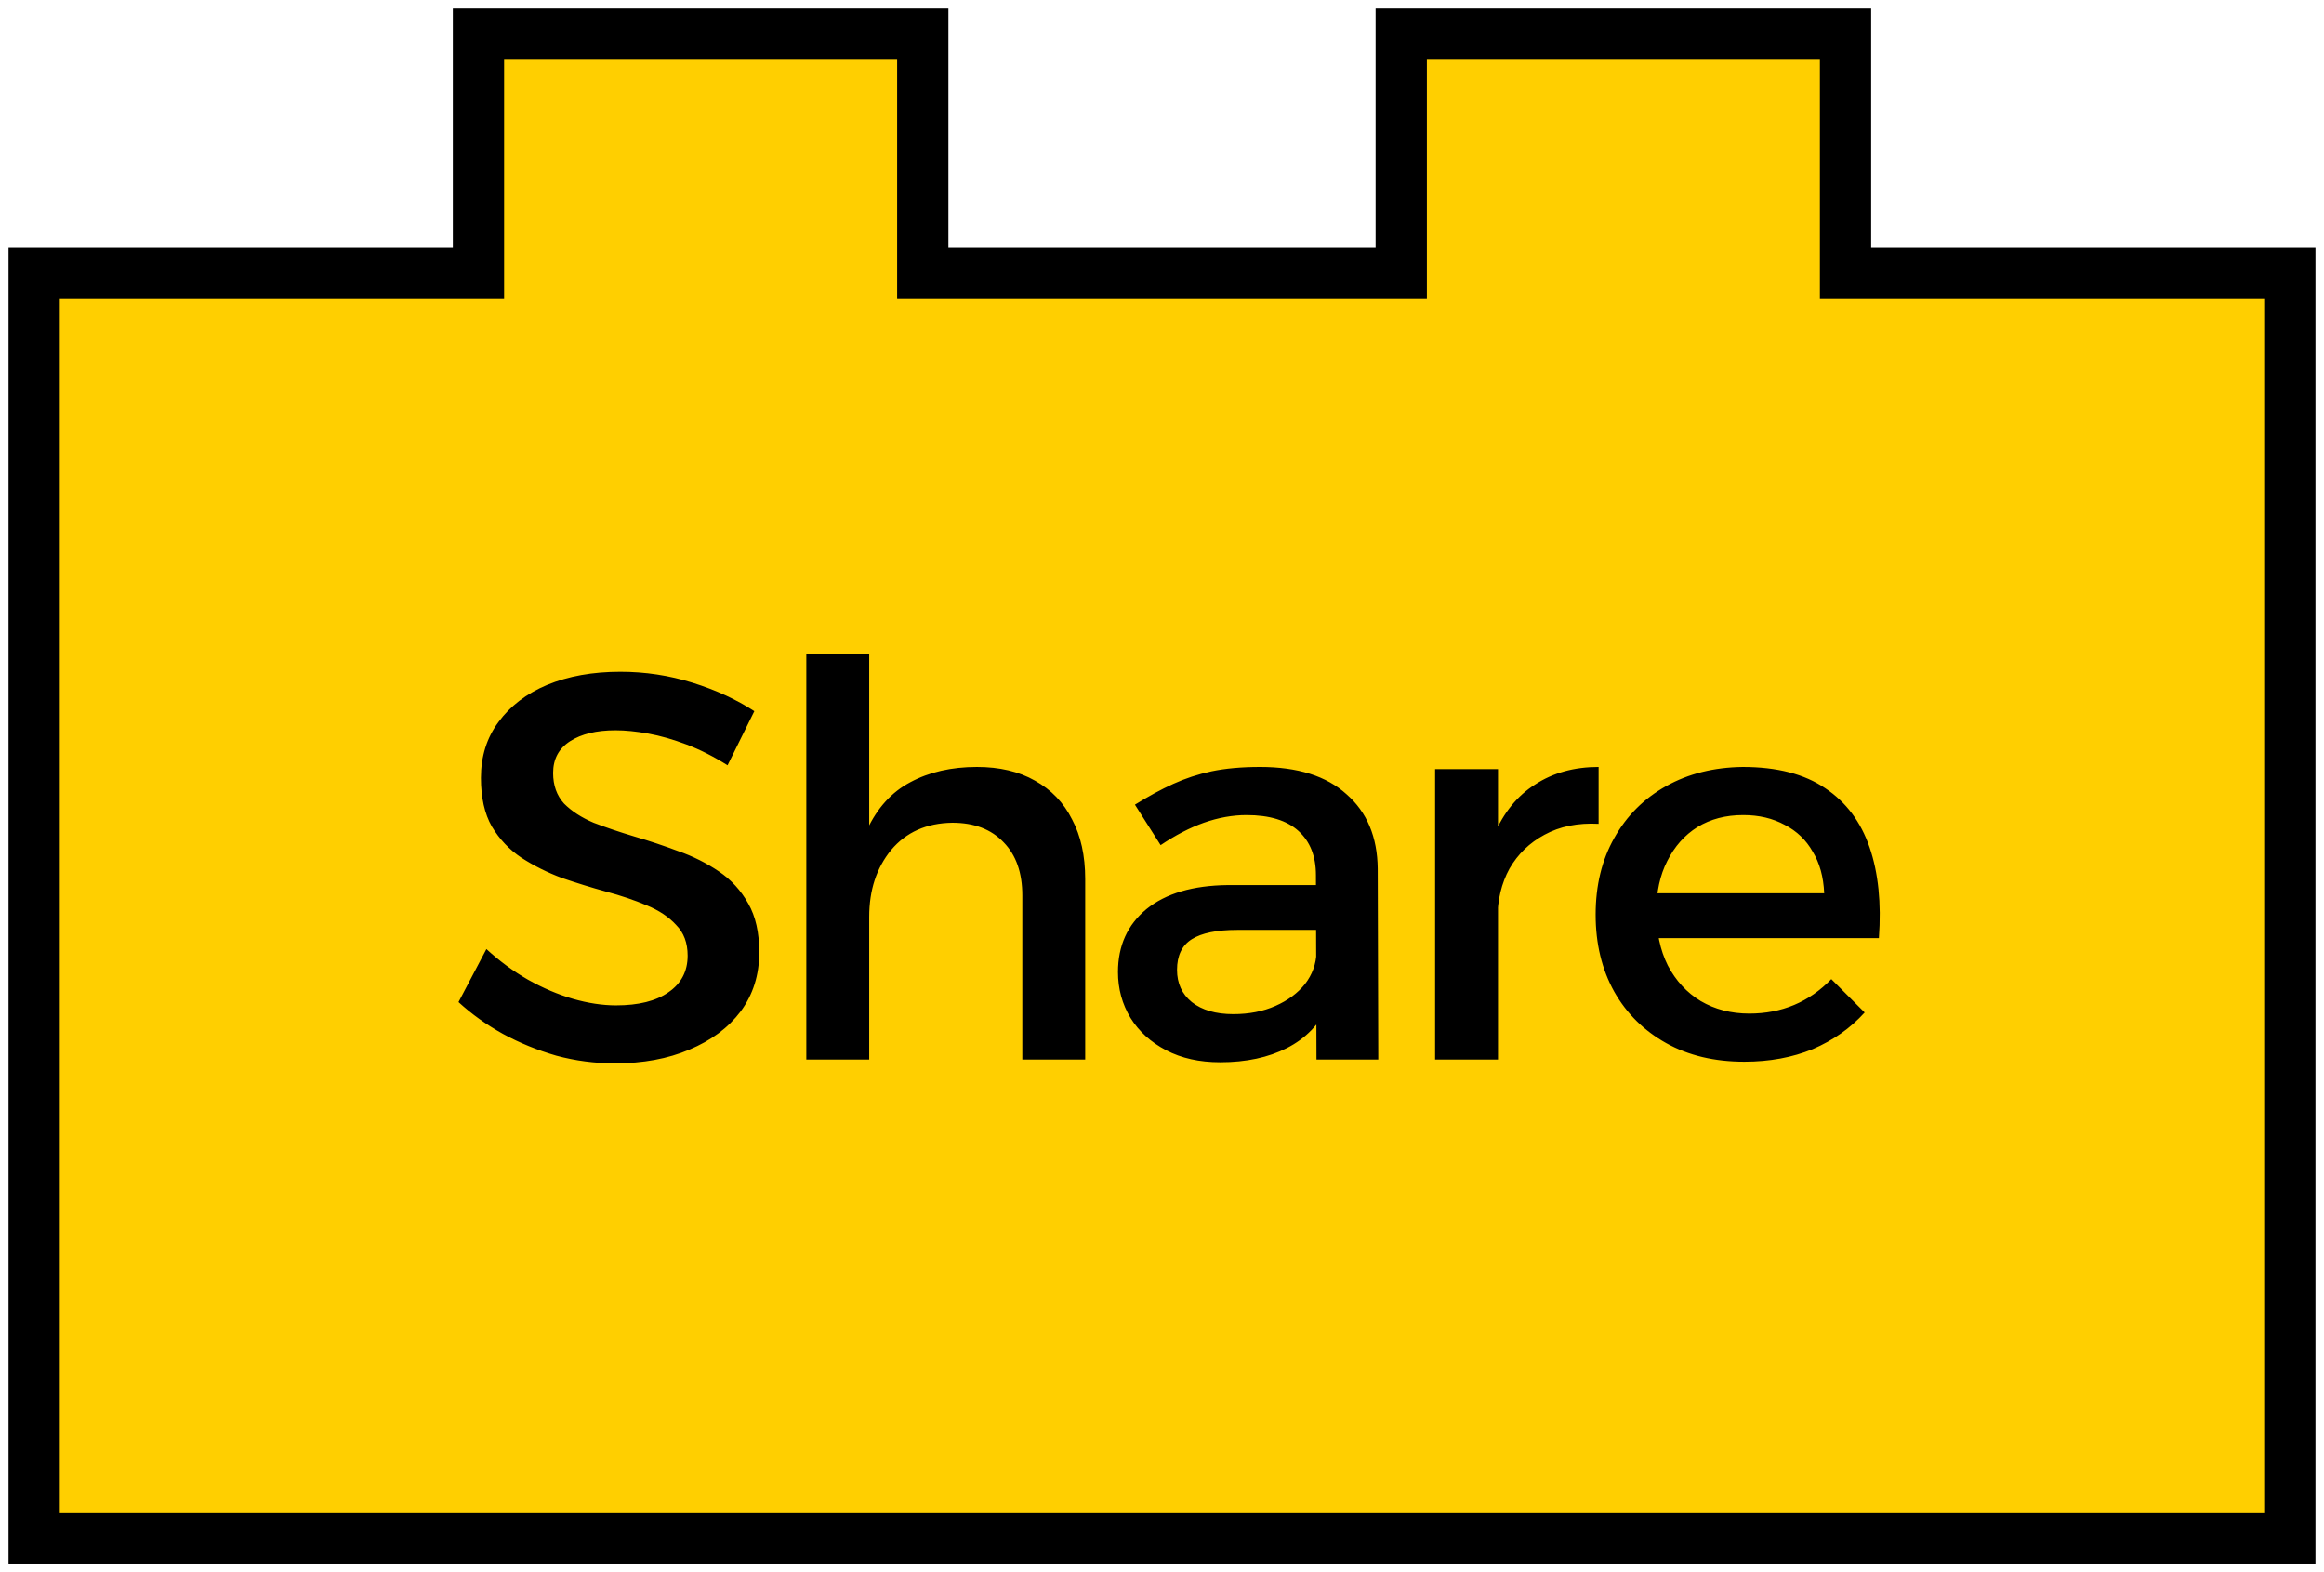 <svg width="68" height="46" viewBox="0 0 68 46" fill="none" xmlns="http://www.w3.org/2000/svg">
<path fill-rule="evenodd" clip-rule="evenodd" d="M14 1H27V8H41V1H54V8H67V45H1V8H14V1Z" fill="#FFCF00"/>
<path d="M27 1H27.75V0.25H27V1ZM14 1V0.25H13.25V1H14ZM27 8H26.25V8.75H27V8ZM41 8V8.75H41.75V8H41ZM41 1V0.25H40.25V1H41ZM54 1H54.75V0.25H54V1ZM54 8H53.25V8.75H54V8ZM67 8H67.75V7.25H67V8ZM67 45V45.75H67.75V45H67ZM1 45H0.25V45.75H1V45ZM1 8V7.25H0.25V8H1ZM14 8V8.75H14.75V8H14ZM27 0.25H14V1.75H27V0.25ZM27.75 8V1H26.25V8H27.75ZM41 7.25H27V8.75H41V7.25ZM41.75 8V1H40.25V8H41.75ZM41 1.75H54V0.25H41V1.75ZM53.25 1V8H54.75V1H53.25ZM67 7.25H54V8.75H67V7.25ZM67.75 45V8H66.25V45H67.75ZM1 45.75H67V44.25H1V45.75ZM0.25 8V45H1.75V8H0.25ZM14 7.25H1V8.75H14V7.25ZM13.25 1V8H14.75V1H13.25Z" fill="black"/>
<path d="M21.288 22.392C20.883 22.136 20.483 21.933 20.088 21.784C19.693 21.635 19.32 21.528 18.968 21.464C18.616 21.4 18.296 21.368 18.008 21.368C17.453 21.368 17.011 21.475 16.68 21.688C16.349 21.901 16.184 22.211 16.184 22.616C16.184 22.979 16.291 23.277 16.504 23.512C16.728 23.736 17.016 23.923 17.368 24.072C17.731 24.211 18.125 24.344 18.552 24.472C18.989 24.6 19.421 24.744 19.848 24.904C20.275 25.053 20.669 25.251 21.032 25.496C21.395 25.741 21.683 26.056 21.896 26.44C22.109 26.813 22.216 27.288 22.216 27.864C22.216 28.525 22.035 29.101 21.672 29.592C21.309 30.072 20.808 30.445 20.168 30.712C19.539 30.979 18.813 31.112 17.992 31.112C17.405 31.112 16.835 31.037 16.28 30.888C15.725 30.728 15.203 30.515 14.712 30.248C14.232 29.981 13.8 29.672 13.416 29.32L14.232 27.768C14.616 28.12 15.021 28.419 15.448 28.664C15.885 28.909 16.323 29.096 16.76 29.224C17.208 29.352 17.629 29.416 18.024 29.416C18.685 29.416 19.197 29.288 19.56 29.032C19.933 28.776 20.12 28.419 20.12 27.96C20.12 27.587 20.008 27.288 19.784 27.064C19.571 26.829 19.283 26.637 18.92 26.488C18.568 26.339 18.173 26.205 17.736 26.088C17.309 25.971 16.877 25.837 16.44 25.688C16.013 25.528 15.619 25.331 15.256 25.096C14.904 24.861 14.616 24.557 14.392 24.184C14.179 23.811 14.072 23.336 14.072 22.76C14.072 22.131 14.243 21.587 14.584 21.128C14.925 20.659 15.4 20.296 16.008 20.04C16.627 19.784 17.341 19.656 18.152 19.656C18.877 19.656 19.581 19.763 20.264 19.976C20.947 20.189 21.549 20.467 22.072 20.808L21.288 22.392ZM29.913 26.2C29.913 25.539 29.732 25.021 29.369 24.648C29.006 24.264 28.505 24.072 27.865 24.072C27.108 24.083 26.511 24.349 26.073 24.872C25.646 25.395 25.433 26.045 25.433 26.824H24.921C24.921 25.768 25.07 24.92 25.369 24.28C25.668 23.64 26.089 23.176 26.633 22.888C27.188 22.589 27.838 22.44 28.585 22.44C29.247 22.44 29.812 22.573 30.281 22.84C30.761 23.107 31.124 23.485 31.369 23.976C31.625 24.456 31.753 25.037 31.753 25.72V31H29.913V26.2ZM23.593 19.128H25.433V31H23.593V19.128ZM36.2 27.208C35.603 27.208 35.16 27.299 34.872 27.48C34.584 27.661 34.44 27.96 34.44 28.376C34.44 28.771 34.584 29.085 34.872 29.32C35.171 29.555 35.576 29.672 36.088 29.672C36.547 29.672 36.958 29.592 37.32 29.432C37.683 29.272 37.971 29.059 38.184 28.792C38.398 28.515 38.51 28.205 38.52 27.864L38.872 29.416C38.606 29.971 38.2 30.387 37.656 30.664C37.112 30.941 36.462 31.08 35.704 31.08C35.096 31.08 34.568 30.963 34.12 30.728C33.672 30.493 33.326 30.179 33.08 29.784C32.835 29.379 32.712 28.931 32.712 28.44C32.712 27.672 32.99 27.059 33.544 26.6C34.11 26.141 34.904 25.907 35.928 25.896H38.744V27.208H36.2ZM38.504 25.608C38.504 25.053 38.334 24.621 37.992 24.312C37.651 24.003 37.144 23.848 36.472 23.848C36.067 23.848 35.651 23.923 35.224 24.072C34.808 24.221 34.387 24.44 33.96 24.728L33.208 23.544C33.603 23.299 33.976 23.096 34.328 22.936C34.68 22.776 35.054 22.653 35.448 22.568C35.854 22.483 36.328 22.44 36.872 22.44C37.971 22.44 38.814 22.707 39.4 23.24C39.998 23.763 40.302 24.488 40.312 25.416L40.328 31H38.52L38.504 25.608ZM46.775 24.104C46.167 24.072 45.639 24.179 45.191 24.424C44.754 24.659 44.413 24.989 44.167 25.416C43.933 25.843 43.815 26.333 43.815 26.888L43.303 26.824C43.303 25.875 43.442 25.075 43.719 24.424C43.997 23.773 44.397 23.283 44.919 22.952C45.442 22.611 46.061 22.44 46.775 22.44V24.104ZM41.991 22.504H43.831V31H41.991V22.504ZM53.376 26.136C53.355 25.656 53.243 25.251 53.04 24.92C52.848 24.579 52.576 24.317 52.224 24.136C51.872 23.944 51.467 23.848 51.008 23.848C50.496 23.848 50.048 23.965 49.664 24.2C49.291 24.435 48.998 24.765 48.784 25.192C48.571 25.608 48.464 26.099 48.464 26.664C48.464 27.272 48.576 27.8 48.8 28.248C49.035 28.696 49.355 29.043 49.76 29.288C50.176 29.533 50.651 29.656 51.184 29.656C52.133 29.656 52.934 29.32 53.584 28.648L54.56 29.624C54.144 30.083 53.638 30.44 53.04 30.696C52.443 30.941 51.776 31.064 51.04 31.064C50.166 31.064 49.403 30.883 48.752 30.52C48.102 30.157 47.595 29.656 47.232 29.016C46.87 28.365 46.688 27.613 46.688 26.76C46.688 25.907 46.87 25.16 47.232 24.52C47.595 23.869 48.102 23.363 48.752 23C49.403 22.637 50.15 22.451 50.992 22.44C51.995 22.44 52.8 22.648 53.408 23.064C54.016 23.469 54.448 24.045 54.704 24.792C54.96 25.539 55.051 26.424 54.976 27.448H48.176V26.136H53.376Z" fill="black"/>
</svg>
